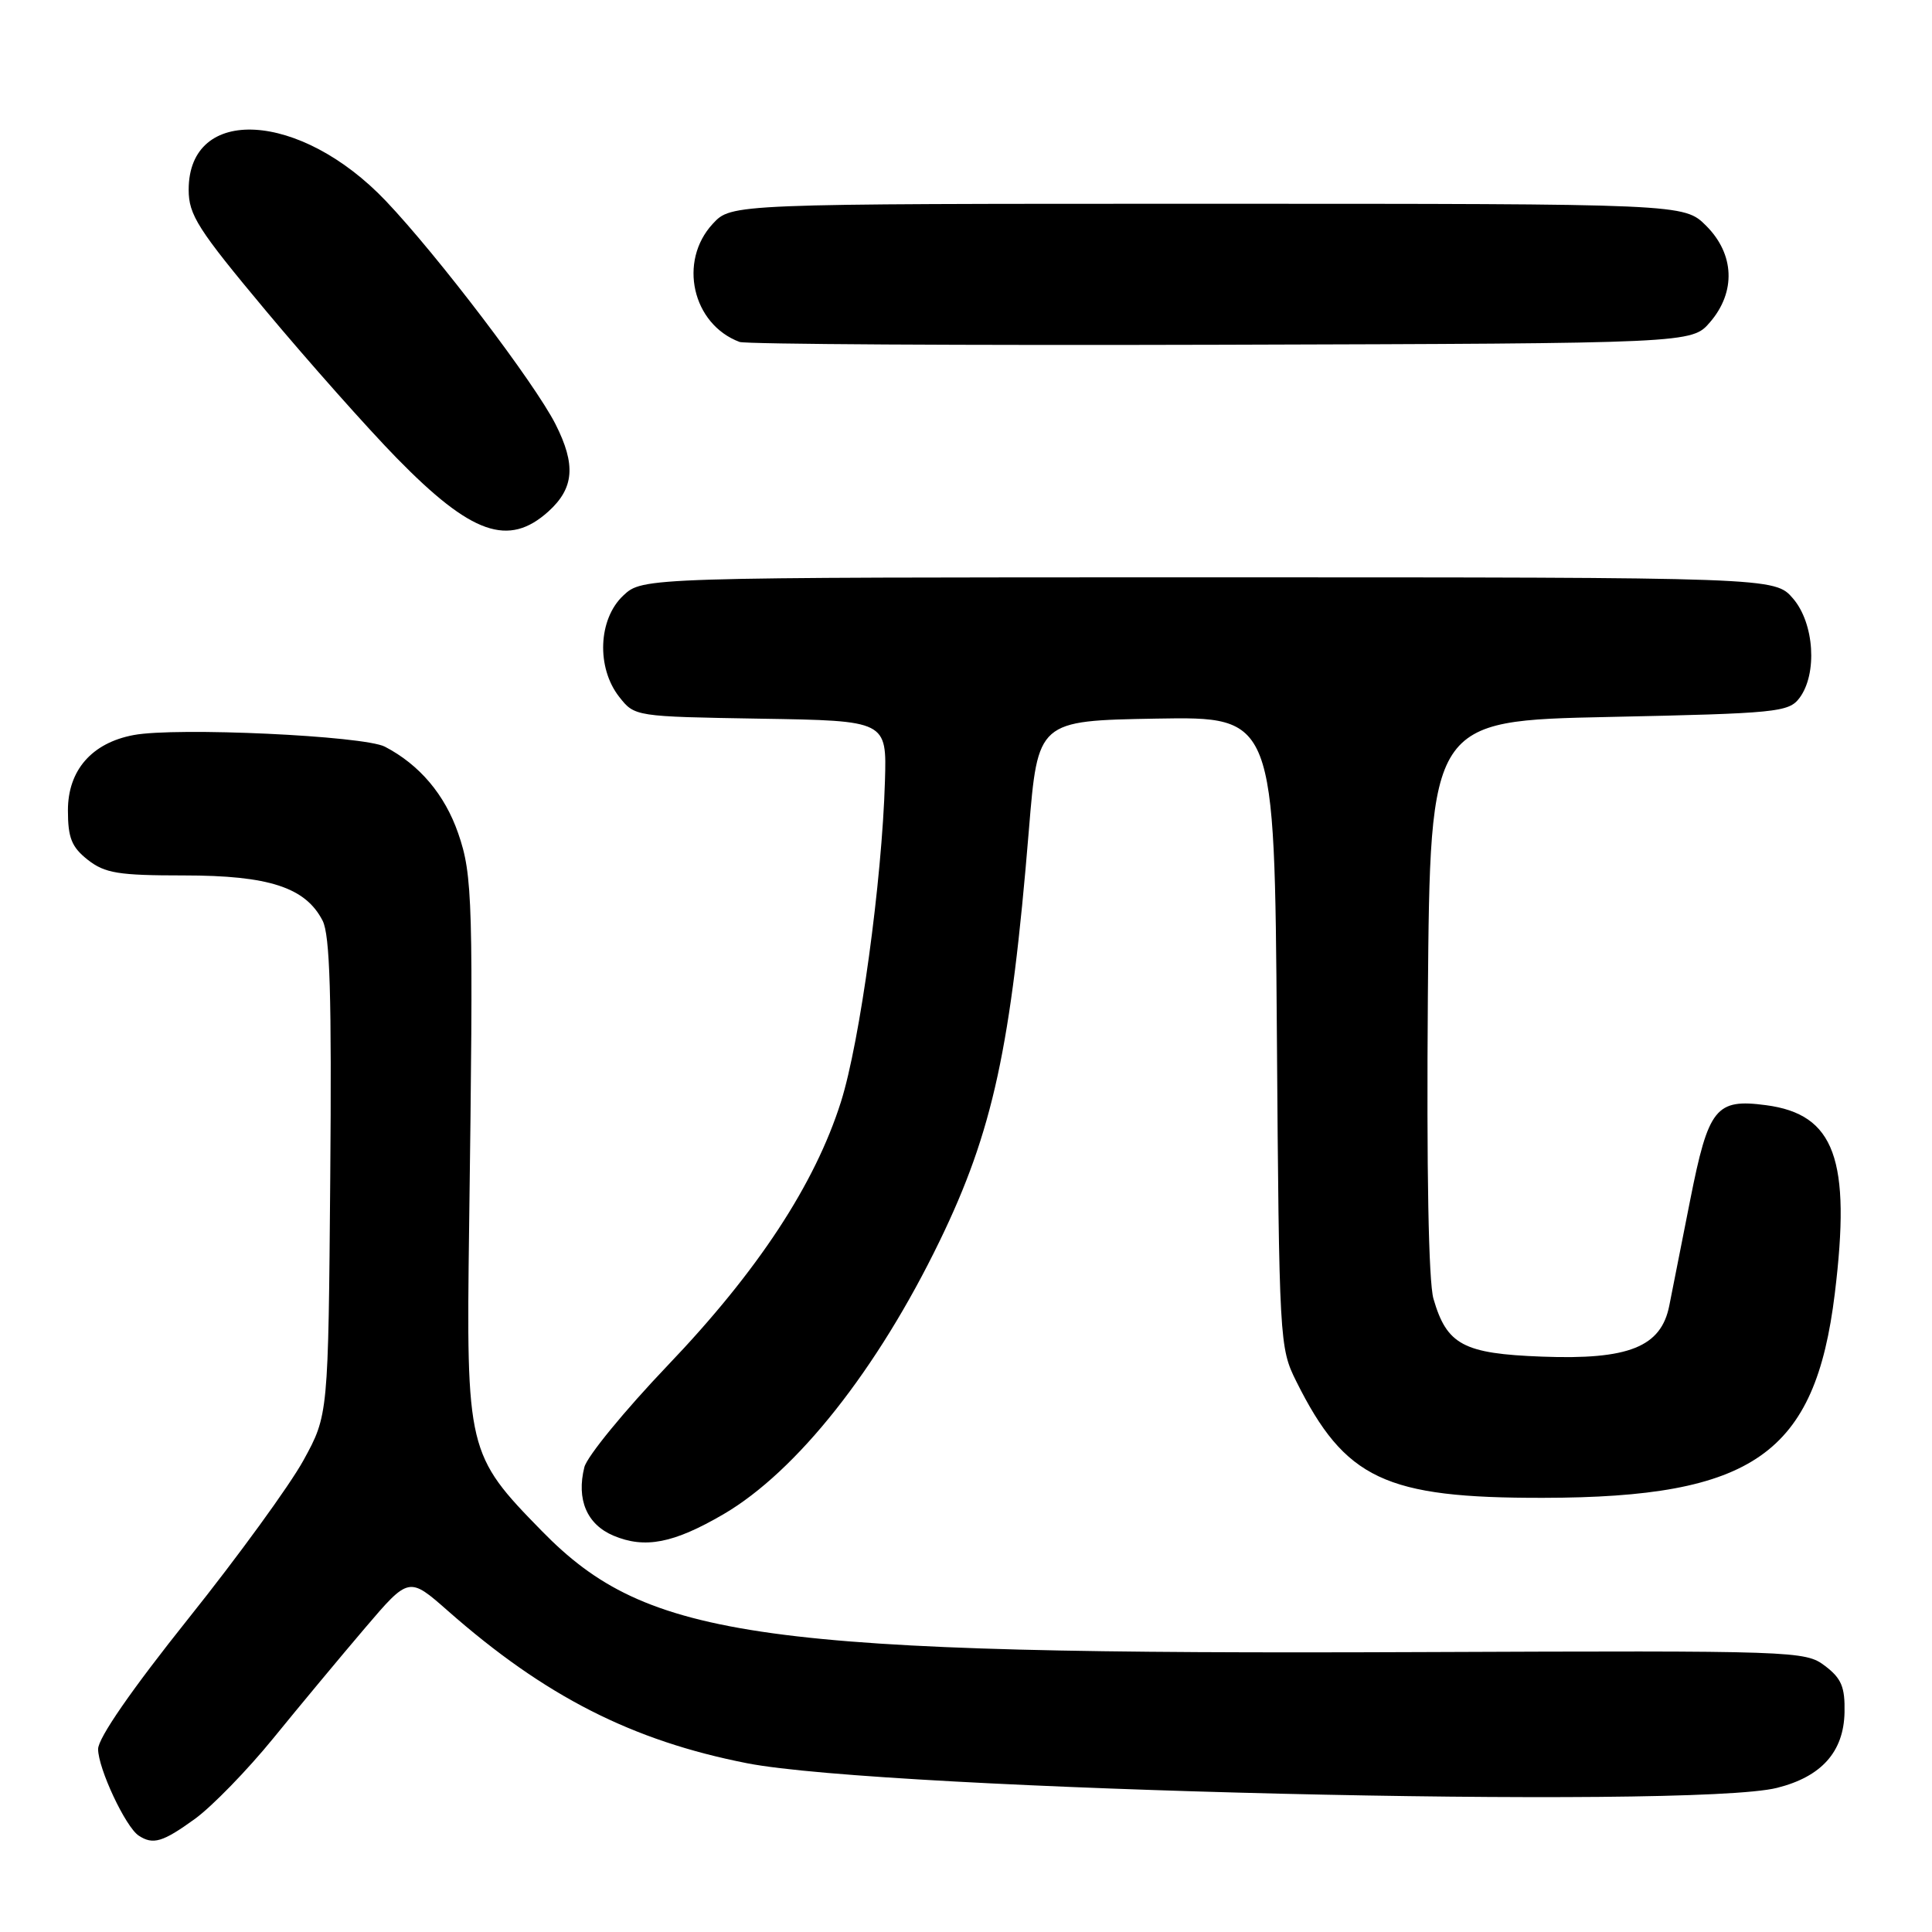 <?xml version="1.0" encoding="UTF-8" standalone="no"?>
<!DOCTYPE svg PUBLIC "-//W3C//DTD SVG 1.1//EN" "http://www.w3.org/Graphics/SVG/1.1/DTD/svg11.dtd" >
<svg xmlns="http://www.w3.org/2000/svg" xmlns:xlink="http://www.w3.org/1999/xlink" version="1.1" viewBox="0 0 256 256">
 <g >
 <path fill="currentColor"
d=" M 25.83 241.01 C 28.10 239.36 32.78 234.55 36.23 230.31 C 39.68 226.07 45.13 219.52 48.34 215.75 C 54.18 208.90 54.18 208.90 59.34 213.44 C 72.19 224.76 83.75 230.65 99.00 233.64 C 117.16 237.20 224.13 239.76 235.47 236.90 C 241.36 235.42 244.30 232.13 244.41 226.90 C 244.48 223.53 244.00 222.39 241.81 220.73 C 239.19 218.75 238.00 218.71 188.31 218.91 C 100.50 219.27 85.87 217.26 71.79 202.86 C 61.91 192.77 61.77 192.16 62.16 162.66 C 62.74 119.37 62.64 115.98 60.71 110.41 C 58.93 105.28 55.59 101.33 51.00 98.94 C 48.21 97.49 23.36 96.33 17.70 97.40 C 12.16 98.44 9.00 102.07 9.00 107.38 C 9.00 111.02 9.49 112.24 11.63 113.93 C 13.91 115.71 15.67 116.00 24.38 116.00 C 35.65 116.00 40.49 117.59 42.75 122.00 C 43.72 123.91 43.96 131.98 43.76 156.00 C 43.50 187.50 43.50 187.50 40.21 193.50 C 38.40 196.80 31.54 206.24 24.96 214.47 C 17.43 223.90 13.00 230.30 13.00 231.76 C 13.00 234.33 16.64 242.09 18.38 243.23 C 20.28 244.48 21.56 244.10 25.83 241.01 Z  M 95.87 200.64 C 105.58 194.96 116.25 181.48 124.51 164.44 C 131.57 149.88 133.97 138.80 136.33 110.00 C 137.52 95.50 137.52 95.50 153.20 95.22 C 168.88 94.95 168.88 94.95 169.19 136.72 C 169.49 177.77 169.54 178.58 171.76 183.03 C 178.22 196.00 183.53 198.51 204.50 198.47 C 232.32 198.43 240.52 192.68 243.12 171.41 C 245.30 153.60 243.12 147.64 233.99 146.44 C 227.35 145.56 226.38 146.79 223.96 159.00 C 222.82 164.78 221.57 171.07 221.19 173.00 C 220.11 178.48 215.80 180.20 204.31 179.76 C 193.90 179.37 191.71 178.20 189.94 172.09 C 189.29 169.81 189.02 155.16 189.20 132.00 C 189.50 95.50 189.50 95.50 213.21 95.00 C 235.43 94.53 237.01 94.37 238.43 92.50 C 240.84 89.30 240.41 82.59 237.59 79.31 C 235.17 76.50 235.17 76.50 160.17 76.50 C 85.16 76.50 85.16 76.50 82.58 78.92 C 79.26 82.04 79.01 88.47 82.05 92.34 C 84.10 94.95 84.14 94.95 100.80 95.23 C 117.50 95.50 117.50 95.50 117.26 103.50 C 116.87 116.75 113.95 138.03 111.43 146.00 C 107.98 156.91 100.42 168.43 88.47 180.93 C 82.76 186.92 77.79 192.98 77.43 194.41 C 76.36 198.69 77.76 201.99 81.28 203.48 C 85.46 205.24 89.25 204.50 95.87 200.64 Z  M 72.67 67.77 C 76.08 64.68 76.33 61.59 73.61 56.21 C 70.84 50.75 58.02 33.88 51.13 26.63 C 39.80 14.72 25.00 13.87 25.00 25.14 C 25.00 28.48 26.21 30.38 35.25 41.20 C 40.89 47.95 48.69 56.73 52.59 60.72 C 62.47 70.82 67.38 72.54 72.67 67.77 Z  M 226.59 42.69 C 230.04 38.68 229.84 33.68 226.08 29.92 C 223.15 27.00 223.15 27.00 160.03 27.00 C 96.90 27.00 96.90 27.00 94.45 29.65 C 89.84 34.62 91.73 42.97 98.00 45.31 C 98.83 45.61 127.55 45.78 161.84 45.68 C 224.17 45.50 224.17 45.50 226.59 42.69 Z "/>
</g>
</svg>